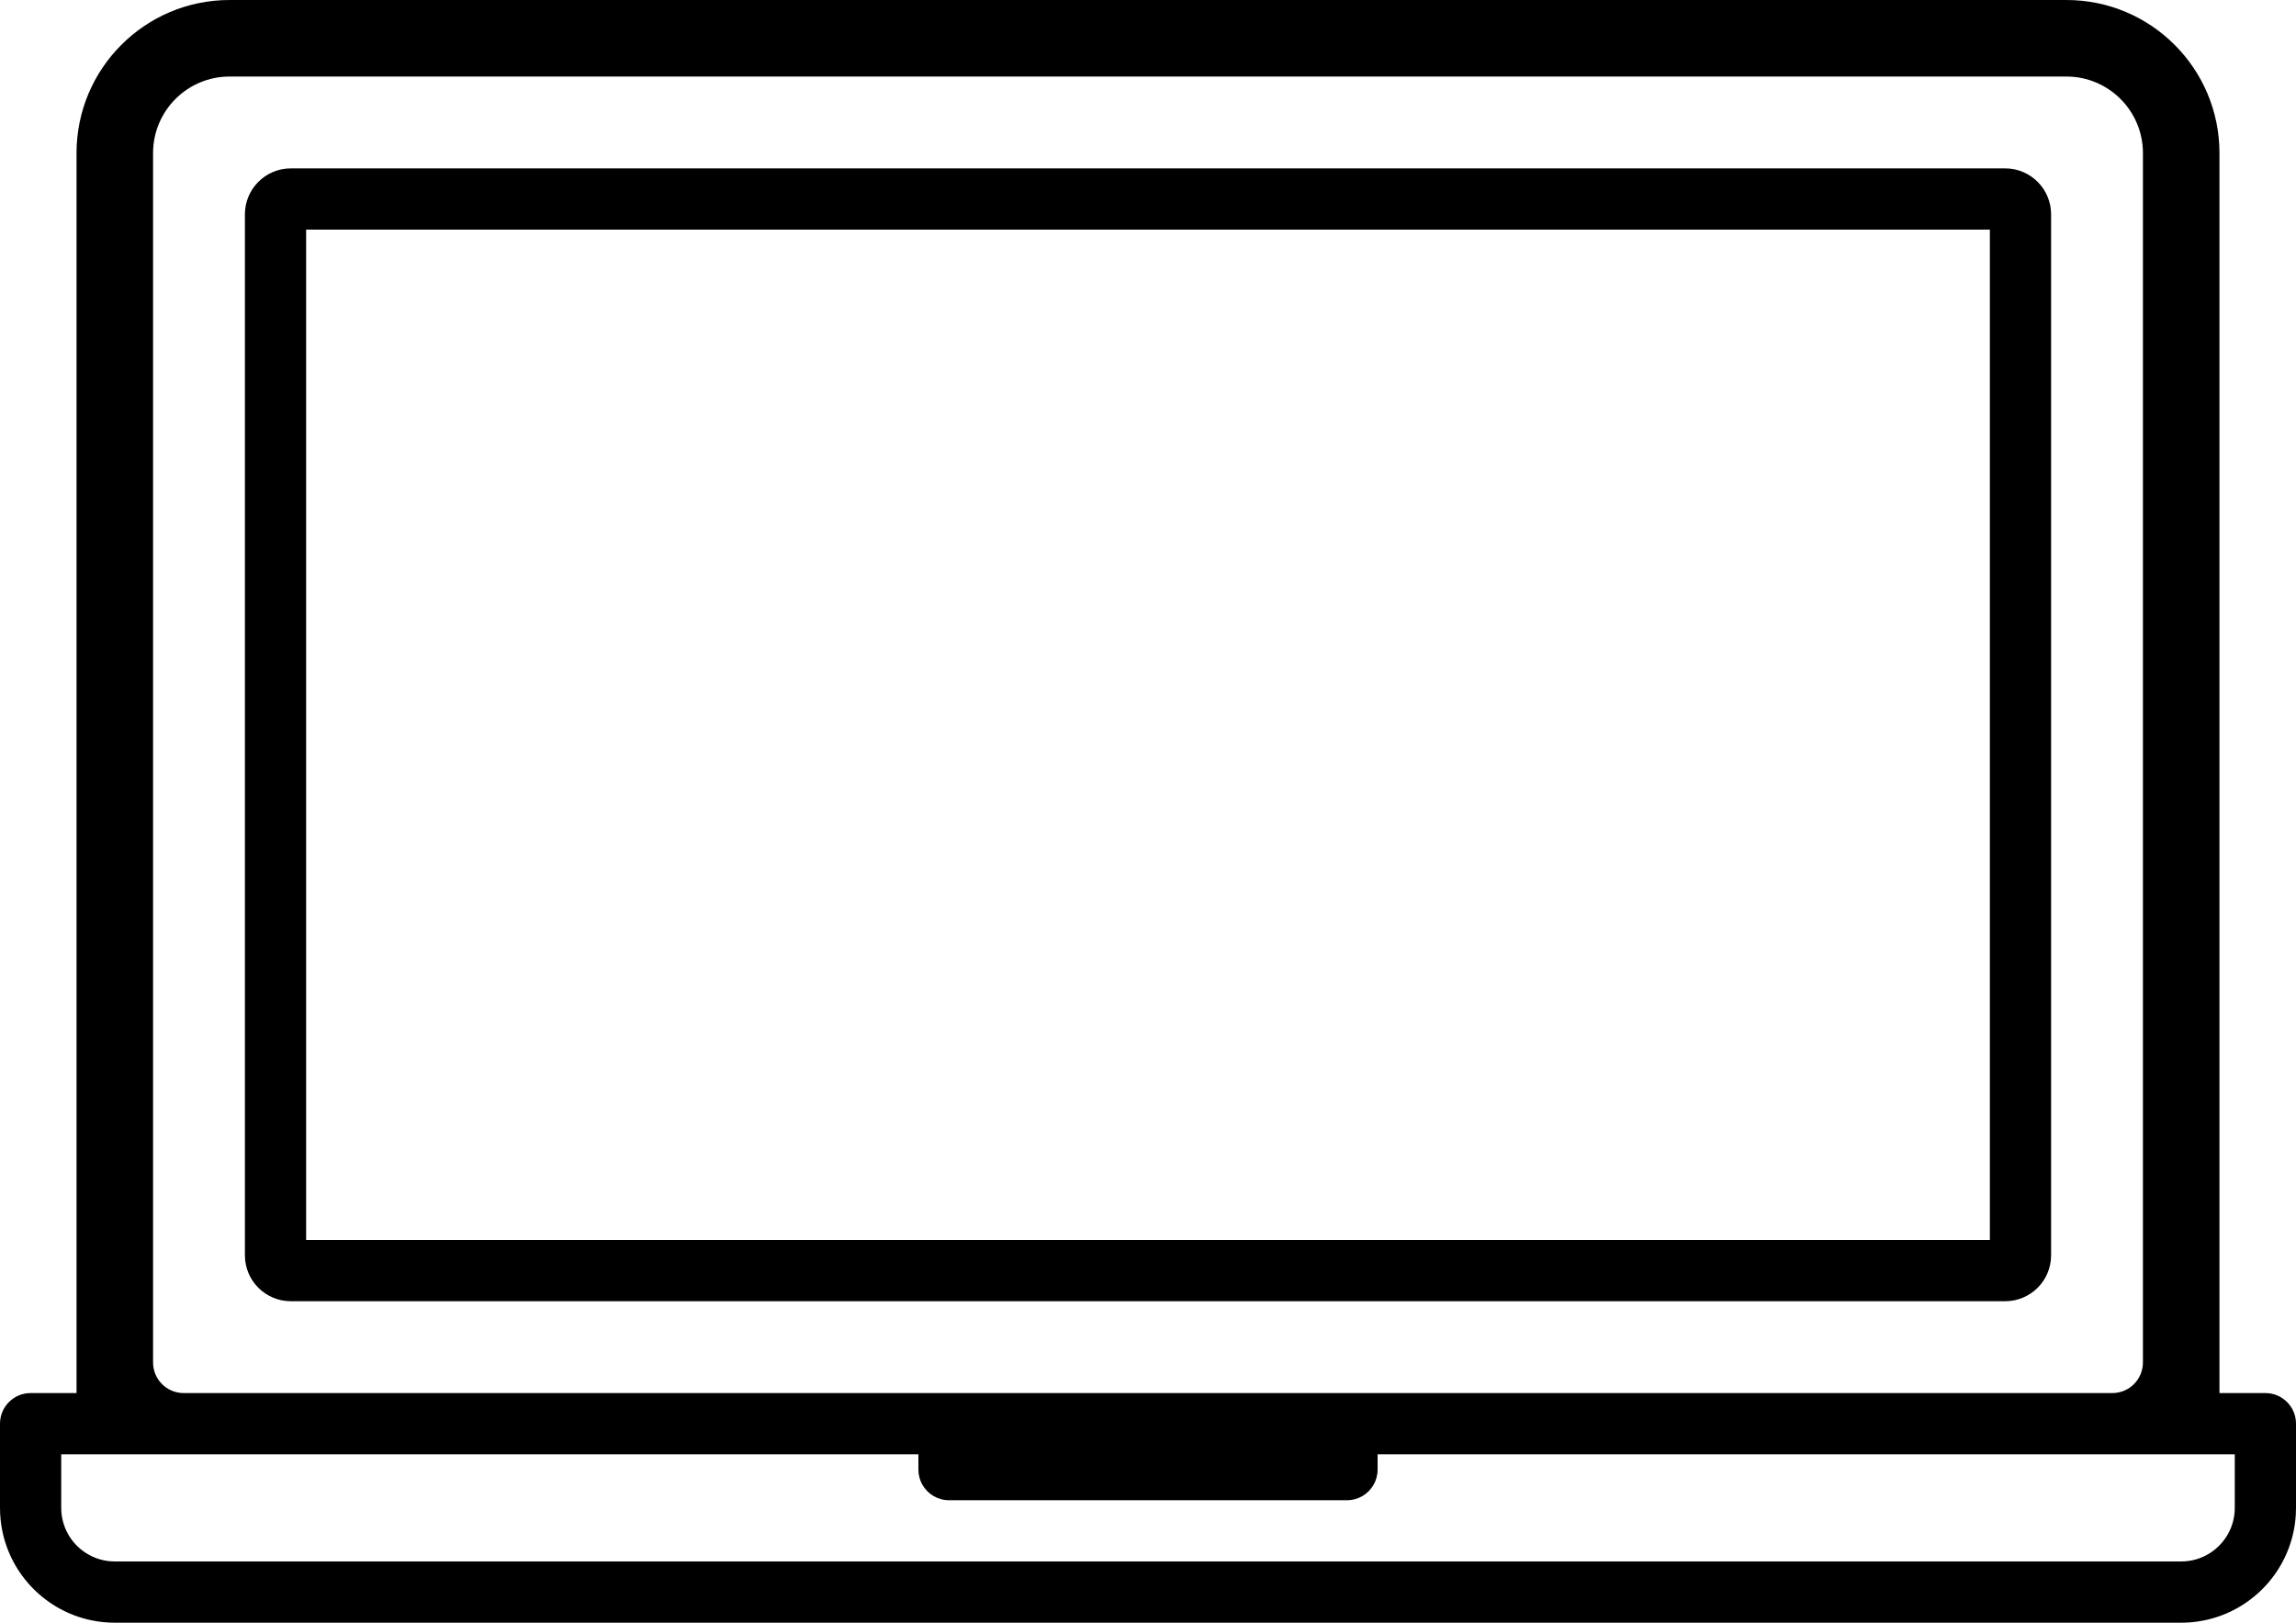 <svg width="150" height="106" viewBox="0 0 150 106" fill="none" xmlns="http://www.w3.org/2000/svg">
<path fill-rule="evenodd" clip-rule="evenodd" d="M4 95V98.5C4 98.67 4.012 98.837 4.035 99C4.086 99.353 4.189 99.689 4.337 100C4.582 100.517 4.951 100.964 5.404 101.303C5.91 101.682 6.523 101.927 7.187 101.986C7.29 101.995 7.394 102 7.5 102H142.5C143.896 102 145.101 101.182 145.663 100C145.811 99.689 145.914 99.353 145.965 99C145.988 98.837 146 98.67 146 98.5V95H90V96C90 96.364 89.903 96.706 89.732 97C89.387 97.598 88.74 98 88 98H62C61.26 98 60.613 97.598 60.268 97C60.097 96.706 60 96.364 60 96V95H4ZM12 91C10.895 91 10 90.105 10 89V10C10 7.239 12.239 5 15 5H135C137.761 5 140 7.239 140 10V89C140 90.105 139.105 91 138 91H12ZM143.603 105.919C143.243 105.973 142.875 106 142.5 106H7.5C6.959 106 6.432 105.943 5.924 105.834C3.021 105.213 0.741 102.913 0.15 100C0.052 99.515 0 99.014 0 98.5V93C0 91.895 0.895 91 2 91H5V10C5 4.477 9.477 0 15 0H135C140.523 0 145 4.477 145 10V91H148C149.105 91 150 91.895 150 93V98.5C150 98.647 149.996 98.794 149.987 98.94C149.966 99.301 149.92 99.655 149.85 100C149.227 103.07 146.729 105.459 143.603 105.919ZM20 15H130V81H20V15ZM19 11C17.343 11 16 12.343 16 14V82C16 83.657 17.343 85 19 85H131C132.657 85 134 83.657 134 82V14C134 12.343 132.657 11 131 11H19Z" fill="black"/>
</svg>
